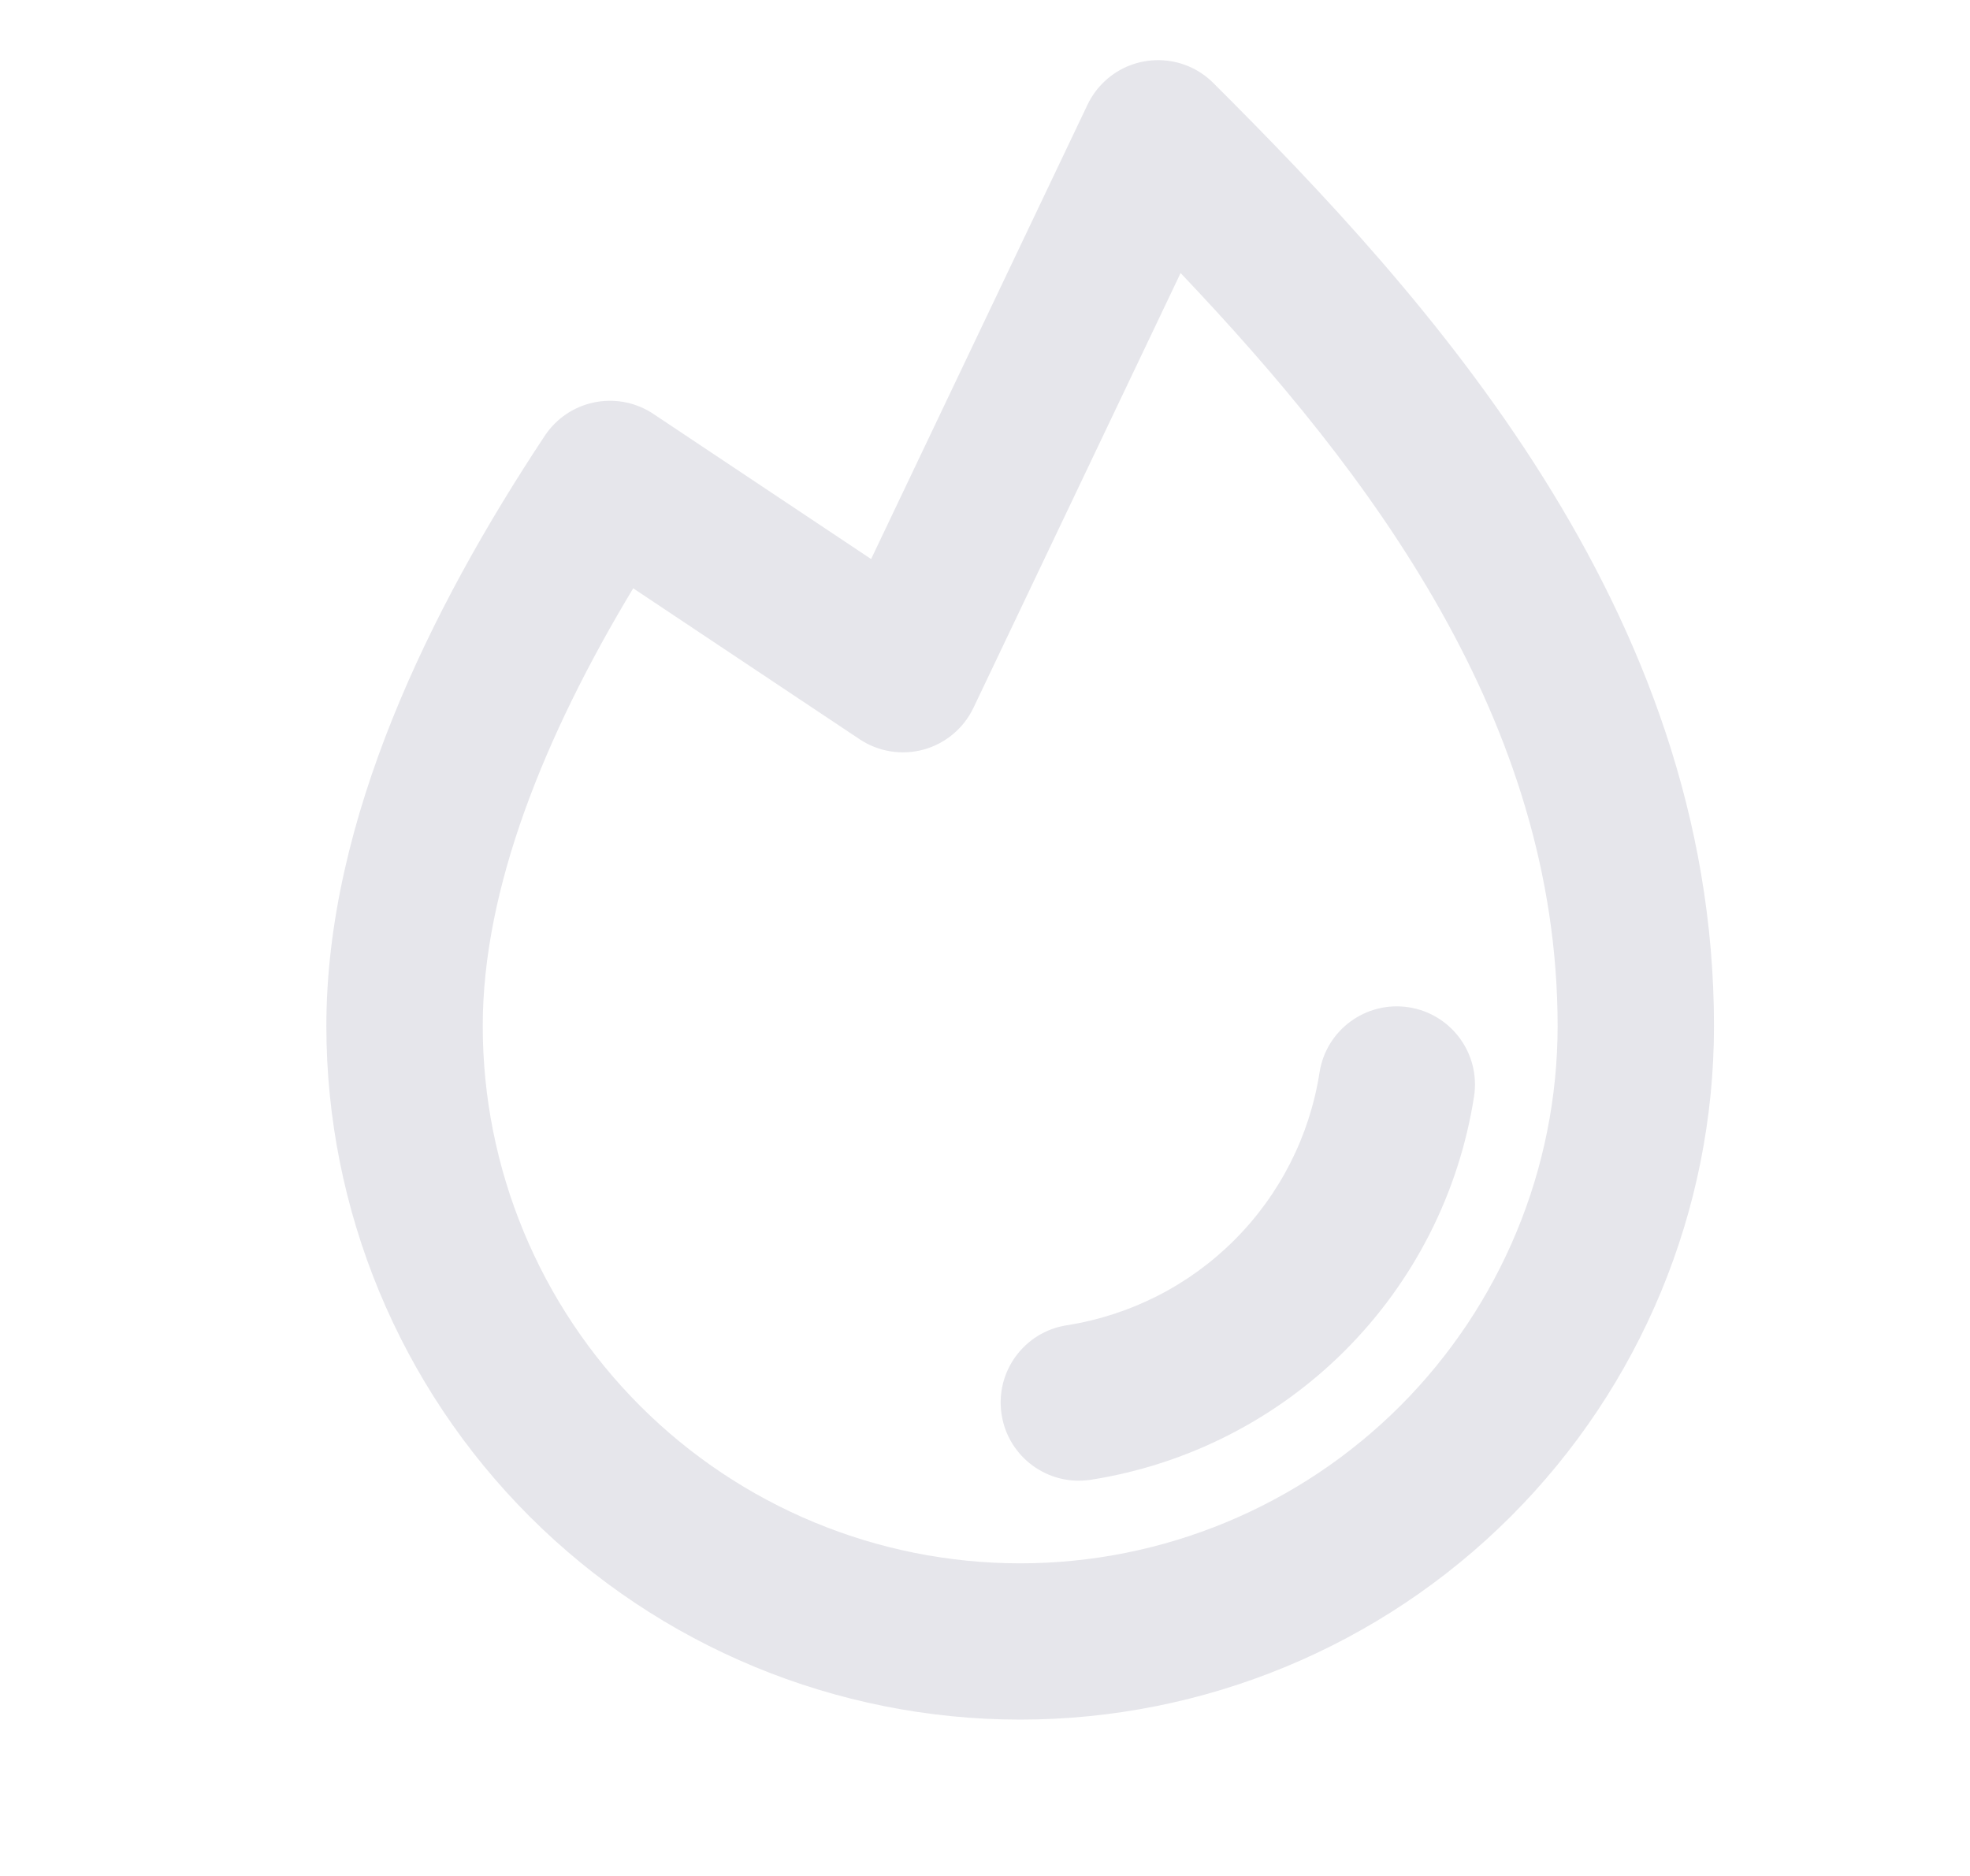 <svg width="21" height="20" viewBox="0 0 21 20" fill="none" xmlns="http://www.w3.org/2000/svg">
<path fill-rule="evenodd" clip-rule="evenodd" d="M15.018 10.739C15.473 10.81 15.784 11.236 15.713 11.691C15.553 12.717 15.071 13.665 14.337 14.399C13.603 15.133 12.654 15.615 11.629 15.776C11.174 15.847 10.748 15.536 10.677 15.081C10.606 14.626 10.917 14.2 11.371 14.129C12.048 14.023 12.674 13.705 13.158 13.221C13.643 12.736 13.961 12.111 14.066 11.434C14.137 10.979 14.563 10.668 15.018 10.739Z" fill="#E6E6EB"/>
<path fill-rule="evenodd" clip-rule="evenodd" d="M11.777 0.865C12.105 0.559 12.617 0.568 12.934 0.885C15.2 3.146 18.271 6.494 18.271 10.938C18.271 12.899 17.492 14.78 16.105 16.167C14.718 17.554 12.836 18.333 10.875 18.333C8.913 18.333 7.032 17.554 5.645 16.167C4.258 14.78 3.479 12.899 3.479 10.938C3.479 8.749 4.577 6.502 5.808 4.645C6.057 4.27 6.559 4.161 6.942 4.398L6.942 4.398C6.95 4.403 6.957 4.408 6.965 4.413L9.286 5.96L11.593 1.116C11.638 1.021 11.701 0.936 11.777 0.865L11.777 0.865ZM12.585 2.911L10.377 7.546C10.273 7.764 10.08 7.926 9.847 7.991C9.613 8.055 9.364 8.015 9.163 7.881L6.75 6.272C5.803 7.843 5.146 9.474 5.146 10.938C5.146 12.457 5.749 13.914 6.824 14.989C7.898 16.063 9.355 16.667 10.875 16.667C12.394 16.667 13.852 16.063 14.926 14.989C16 13.914 16.604 12.457 16.604 10.938C16.604 7.696 14.624 5.058 12.585 2.911Z" fill="#E6E6EB"/>
</svg>
